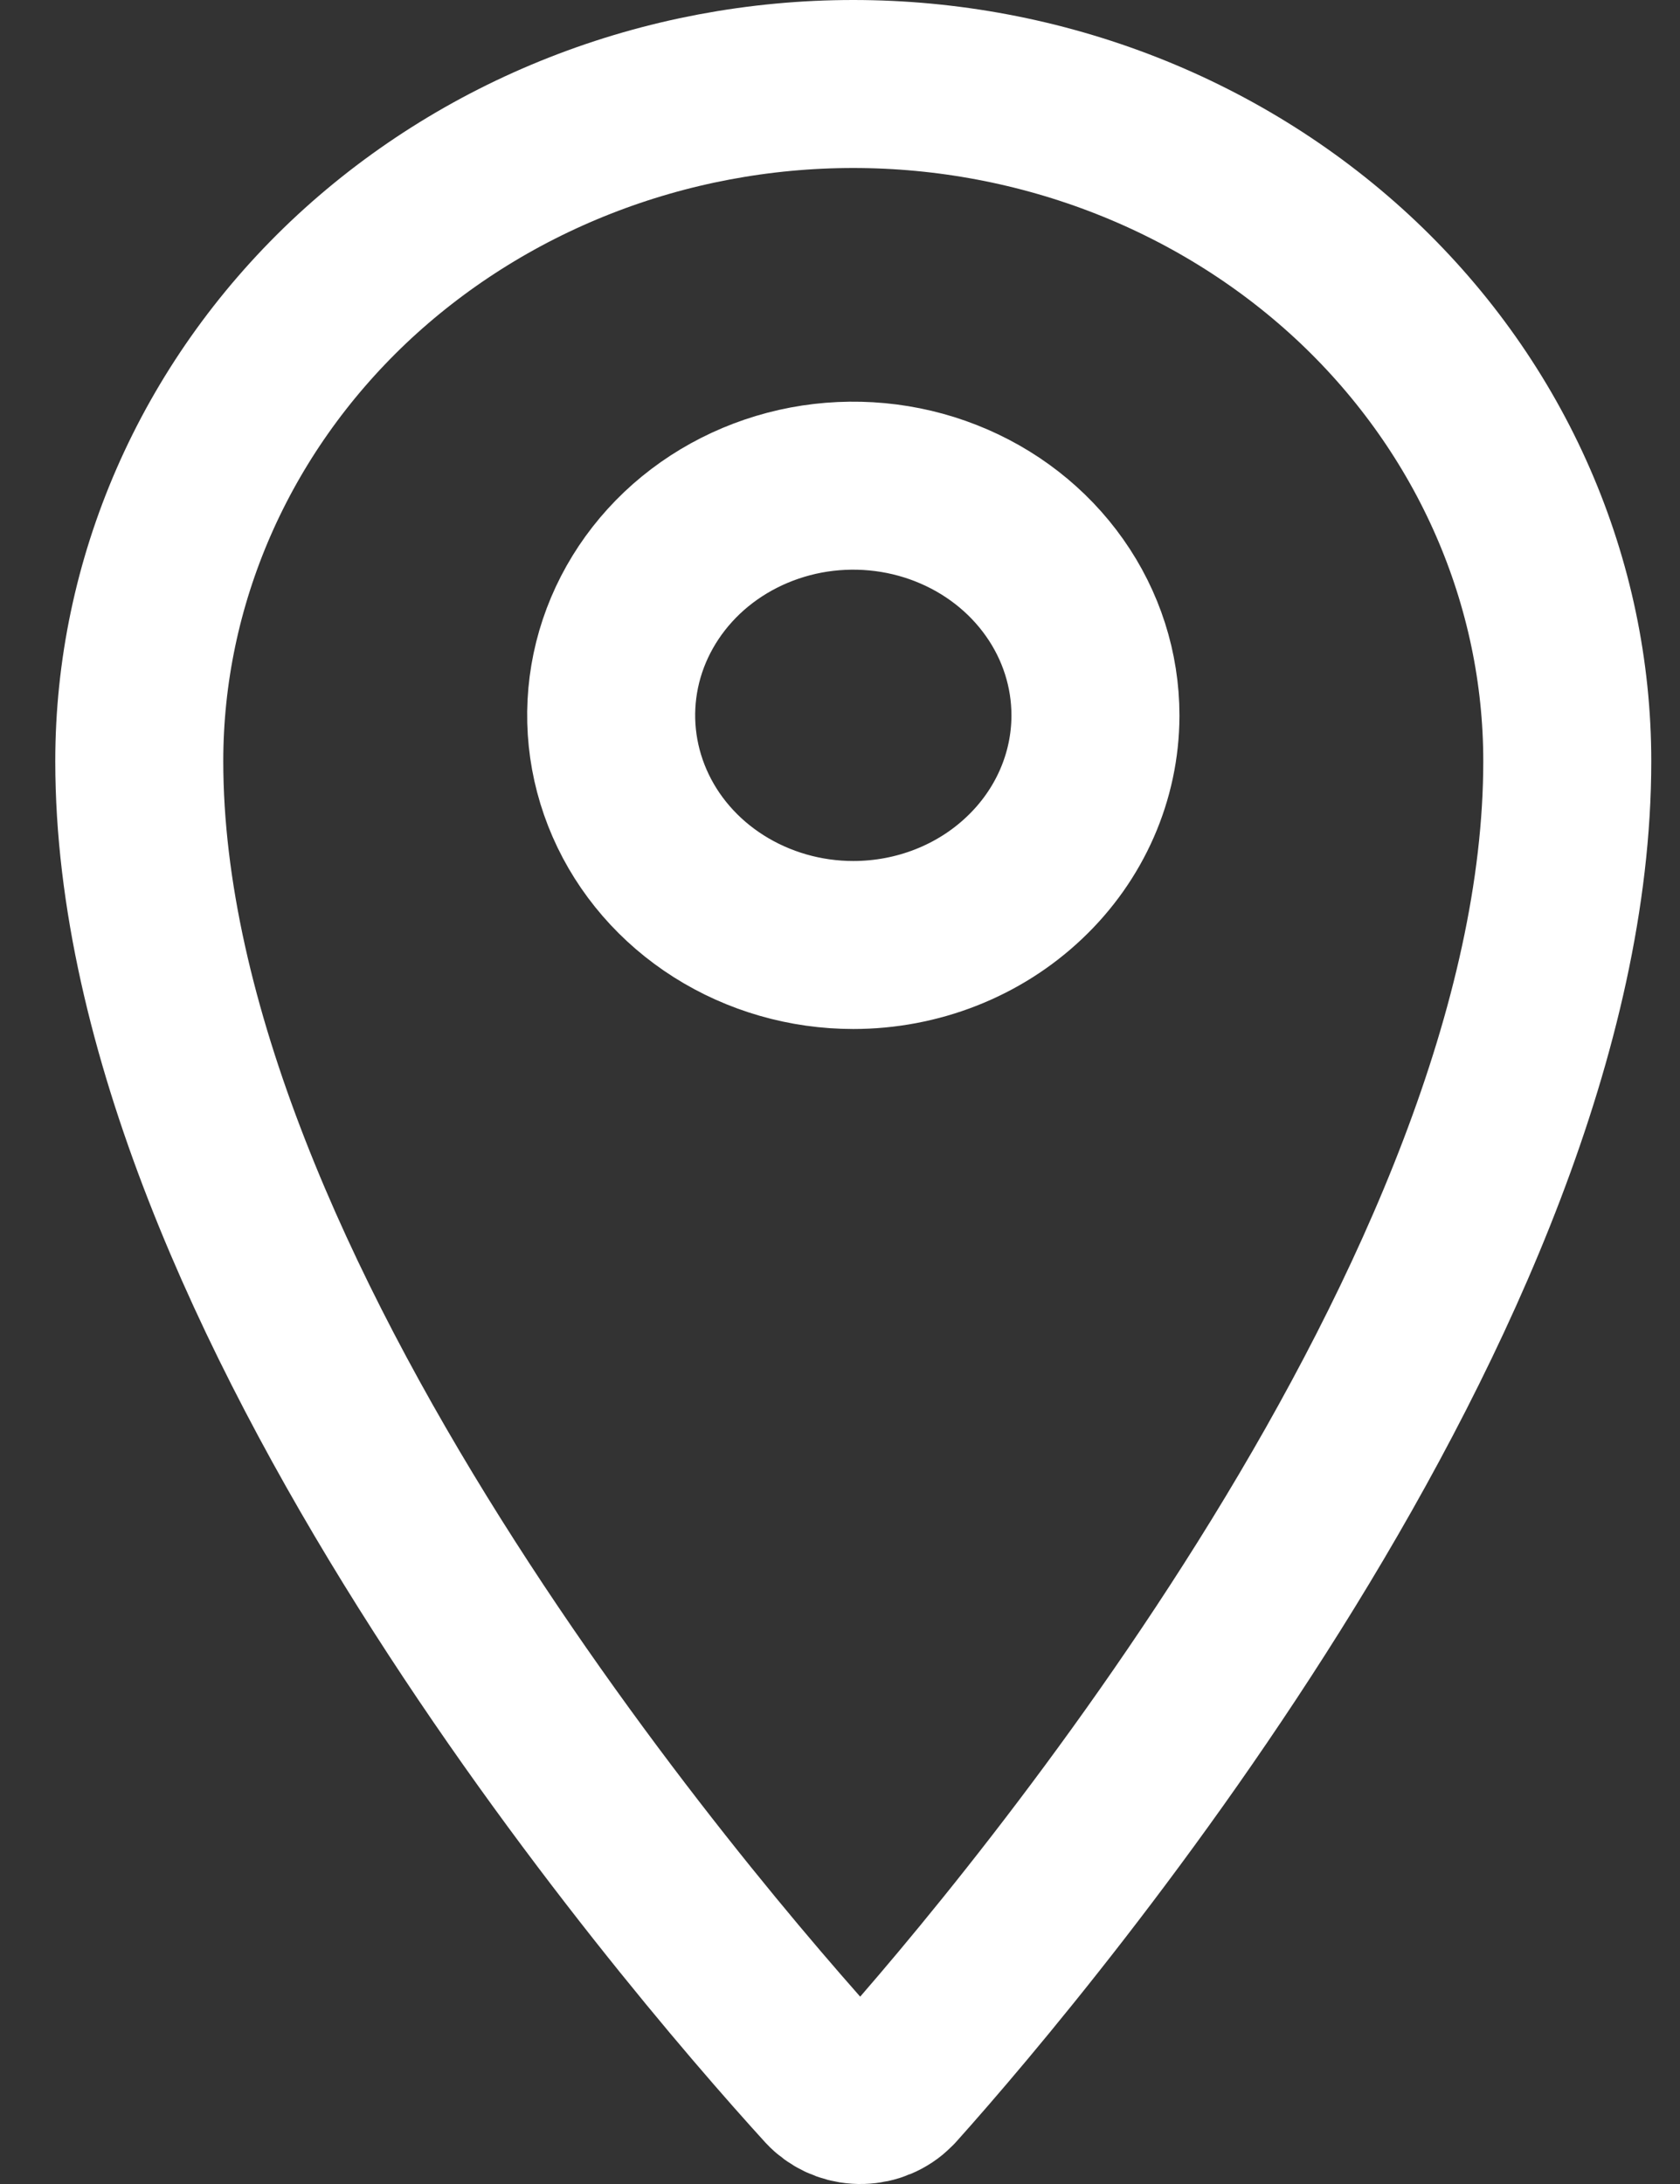 <svg width="20" height="26" viewBox="0 0 20 26" fill="none" xmlns="http://www.w3.org/2000/svg">
<rect x="0" y="0" width="20" height="26" fill="#333333" stroke="none"/>
<path d="M10.158 1C9.042 1 7.937 1.208 6.905 1.614C5.874 2.019 4.937 2.613 4.147 3.361C3.358 4.11 2.732 4.999 2.305 5.977C1.878 6.955 1.658 8.003 1.658 9.062C1.658 15.372 8.148 22.964 9.848 24.83C9.94 24.929 10.069 24.99 10.207 24.999C10.345 25.008 10.482 24.965 10.587 24.879L10.639 24.83C12.317 22.957 18.658 15.372 18.658 9.062C18.658 8.003 18.438 6.955 18.011 5.977C17.584 4.998 16.958 4.11 16.169 3.361C15.379 2.613 14.442 2.019 13.411 1.614C12.38 1.209 11.274 1 10.158 1ZM10.158 11.25C9.588 11.25 9.031 11.089 8.557 10.789C8.083 10.489 7.713 10.062 7.495 9.562C7.277 9.062 7.22 8.513 7.331 7.982C7.442 7.452 7.717 6.965 8.12 6.582C8.523 6.2 9.037 5.94 9.596 5.834C10.155 5.729 10.735 5.783 11.261 5.99C11.788 6.197 12.238 6.547 12.555 6.997C12.872 7.446 13.041 7.975 13.041 8.516V8.523C13.039 9.246 12.735 9.94 12.194 10.451C11.654 10.963 10.922 11.25 10.158 11.25Z" stroke="white" stroke-width="2" stroke-linecap="round" stroke-linejoin="round"/>
</svg>
